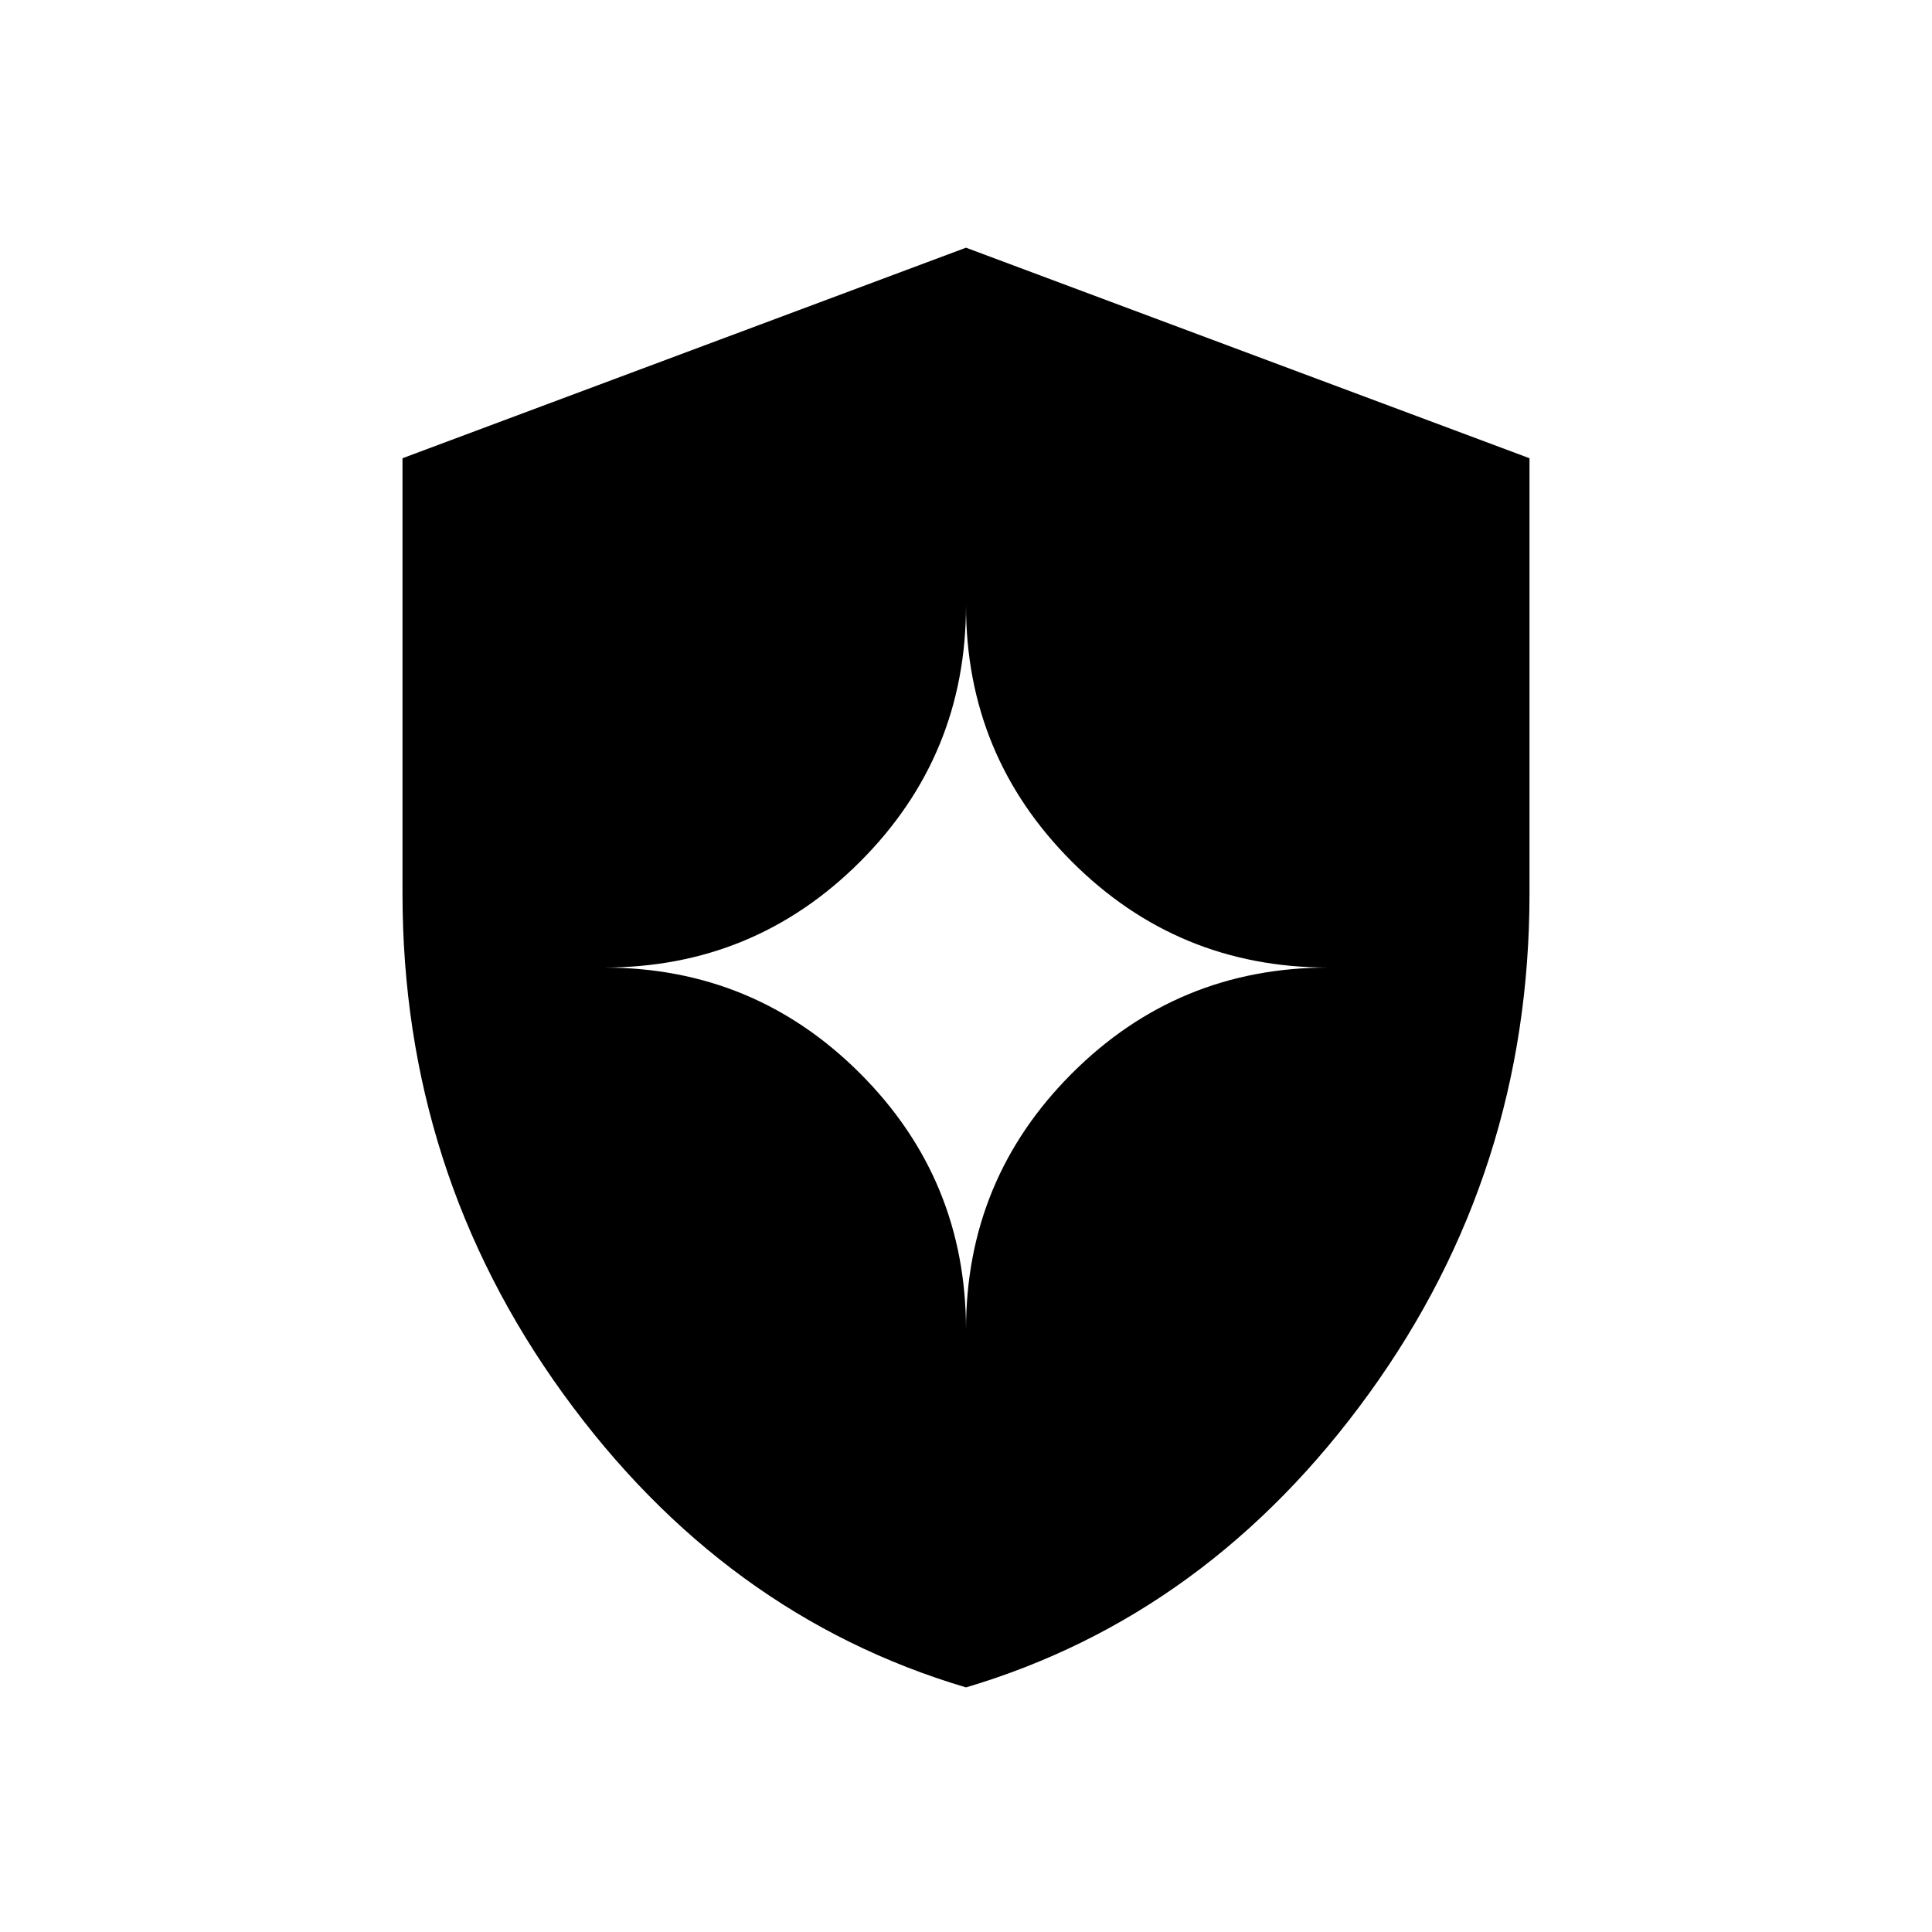 <svg xmlns="http://www.w3.org/2000/svg" height="24" viewBox="0 -960 960 960" width="24"><path d="M480-121.538q-120.539-35.769-200.269-146.039Q200-377.846 200-516v-216.308l280-104.615 280 104.615V-516q0 138.154-79.731 248.423Q600.539-157.307 480-121.538Zm0-177.693q0-74.769 52.615-127.384Q585.231-479.231 660-479.231q-74.769 0-127.385-52.615Q480-584.462 480-659.231q0 74.769-52.615 127.385Q374.769-479.231 300-479.231q74.769 0 127.385 52.616Q480-374 480-299.231Z"/></svg>